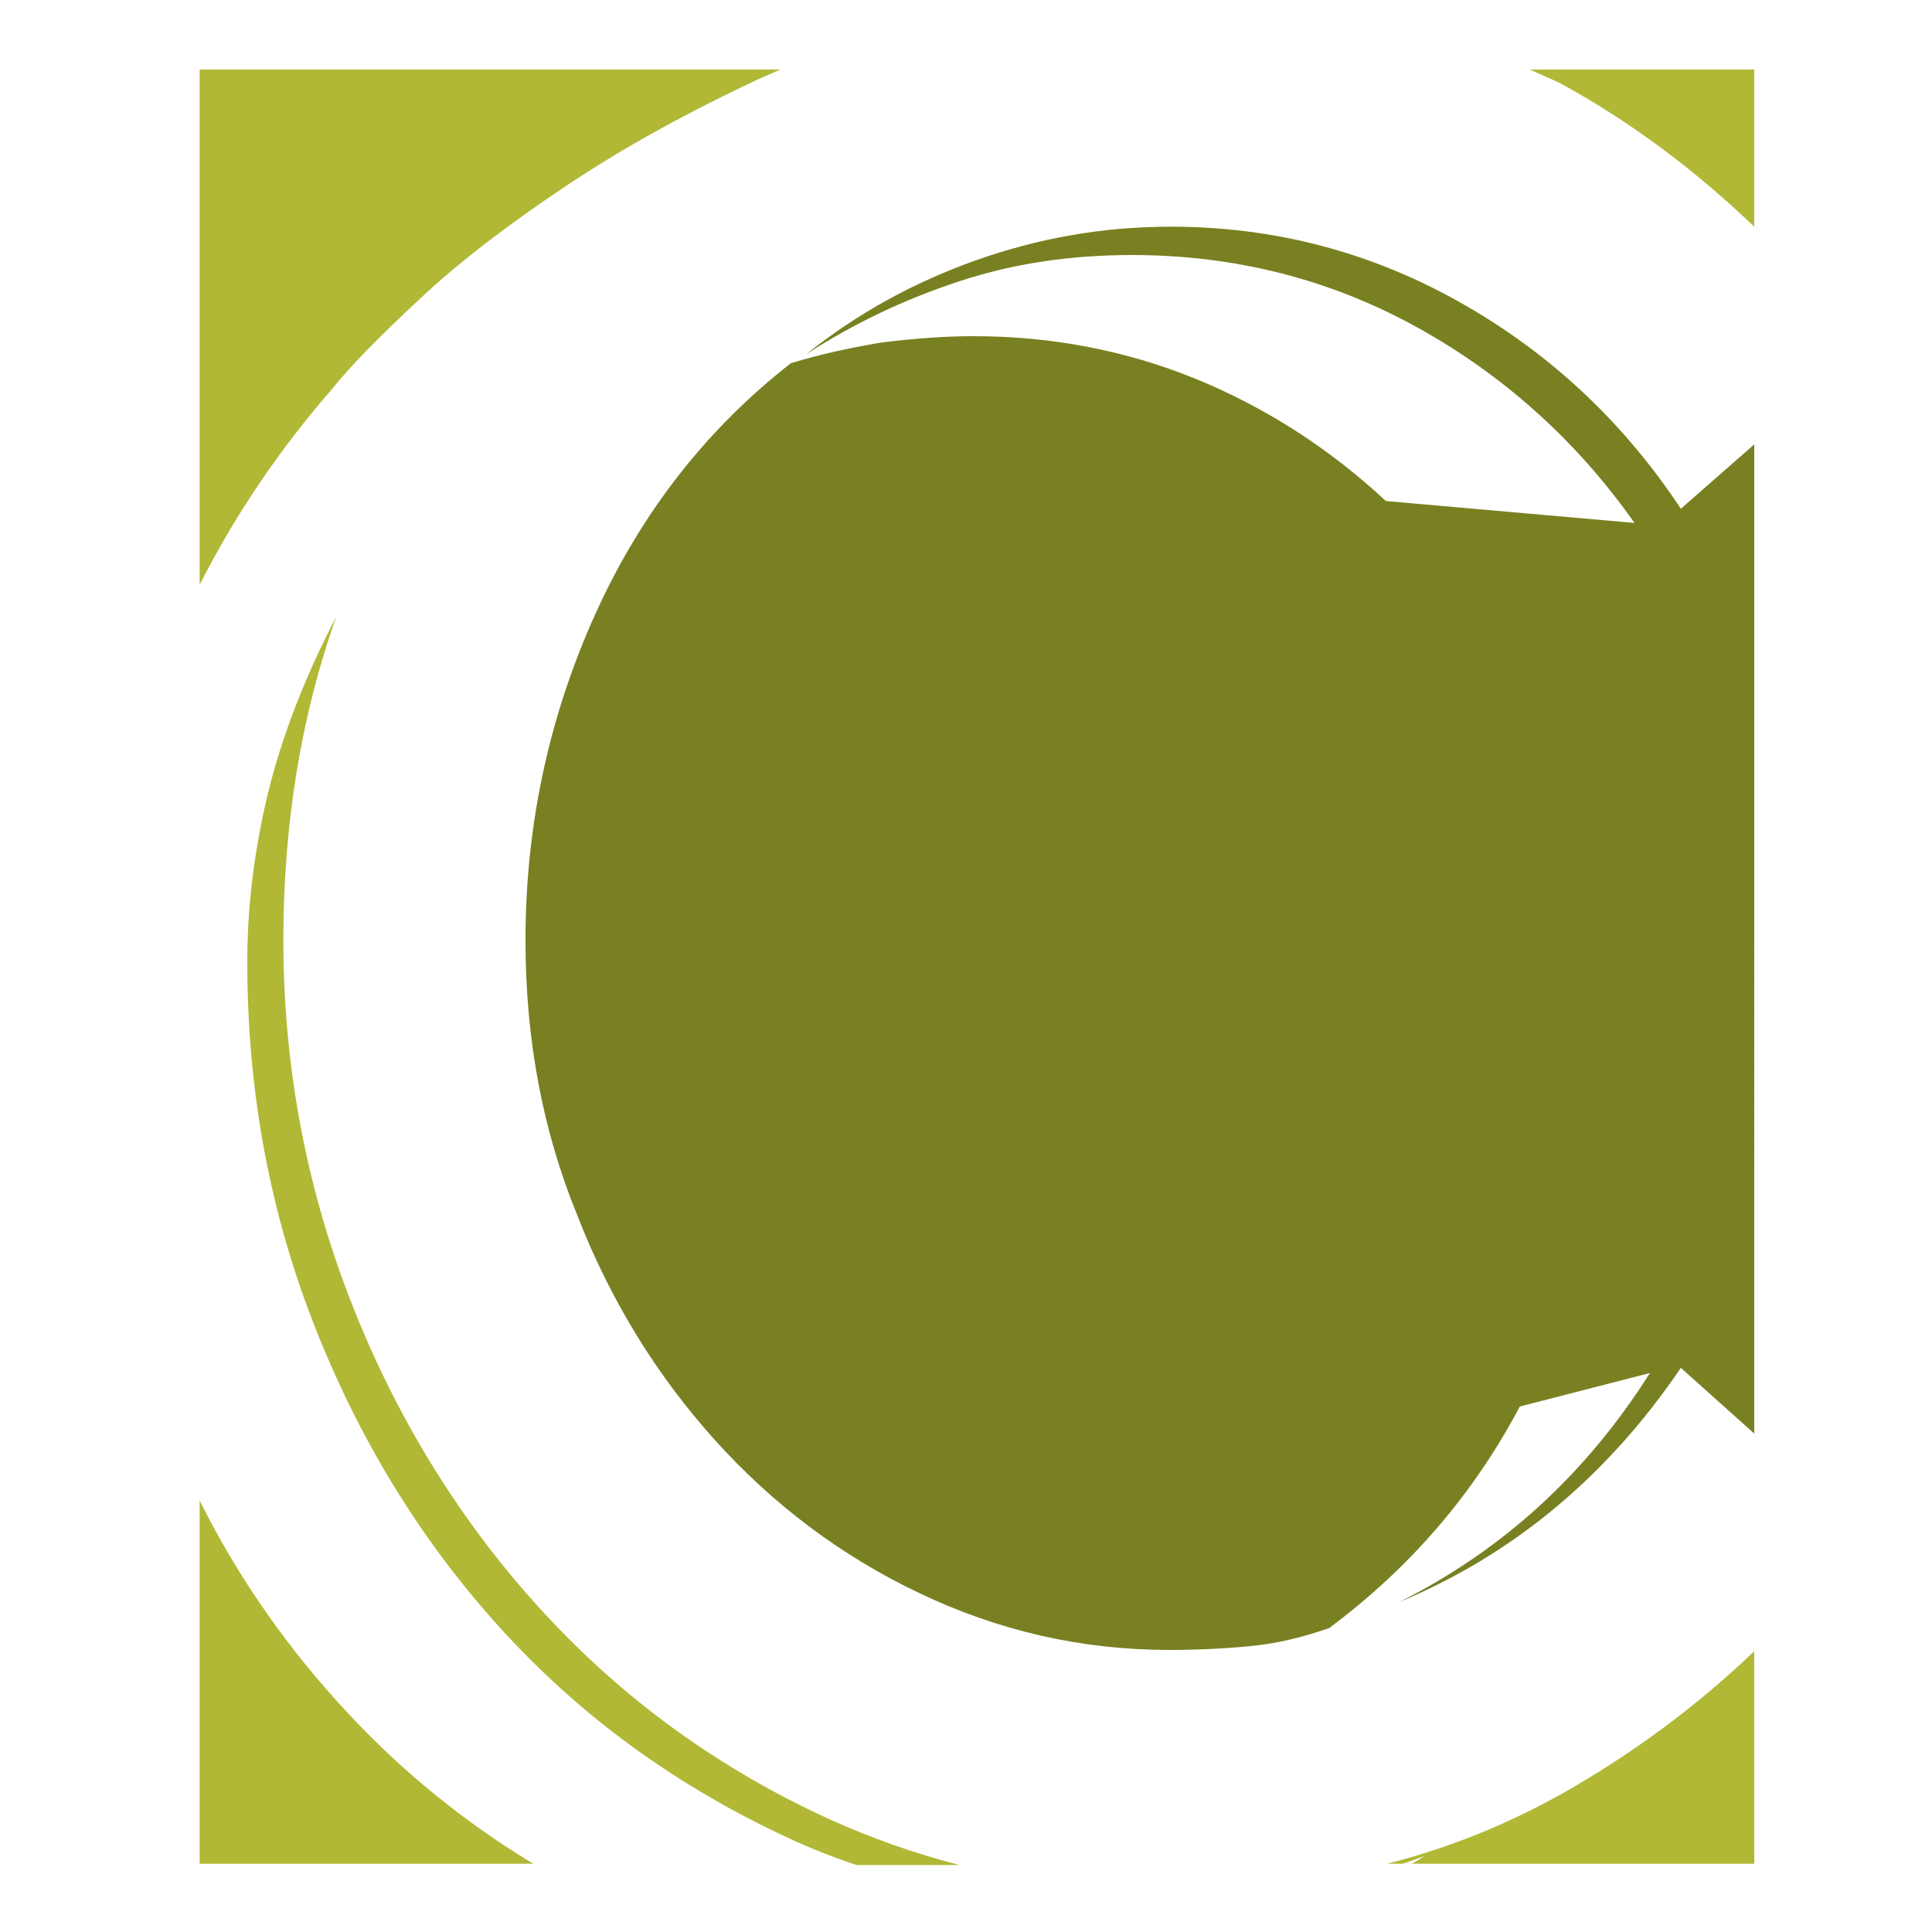 <?xml version="1.0" encoding="utf-8"?>
<!-- Generator: Adobe Illustrator 18.1.0, SVG Export Plug-In . SVG Version: 6.00 Build 0)  -->
<svg version="1.1" id="Layer_1" xmlns="http://www.w3.org/2000/svg" xmlns:xlink="http://www.w3.org/1999/xlink" x="0px" y="0px"
	 viewBox="0 0 150 150" enable-background="new 0 0 150 150" xml:space="preserve">
<g>
	<path fill="#B1B835" d="M42.3,125.3c-6.2-6.7-11.2-14.6-14.8-23.6c-3.6-9-5.5-18.6-5.5-28.7c0-9.1,1.4-17.5,4.1-25.1
		c-2.4,4.6-4.2,9.2-5.3,13.7c-1.1,4.6-1.6,8.9-1.6,13.1c0,10.2,1.8,19.7,5.4,28.7c3.6,9,8.5,16.8,14.7,23.5
		c6.2,6.7,13.5,11.9,21.9,15.8c1.7,0.8,3.5,1.5,5.3,2.1h8c-3.5-0.9-6.9-2.1-10.2-3.6C55.8,137.3,48.5,132,42.3,125.3z"/>
	<path fill="#B1B835" d="M15.5,116.5v28.2h25.9c-5.3-3.2-10.1-7.1-14.3-11.6C22.5,128.2,18.6,122.7,15.5,116.5z"/>
	<path fill="#B1B835" d="M107.7,144.7h1.2c0.6-0.2,1.2-0.4,1.7-0.6c-0.3,0.2-0.6,0.4-1,0.6h26.6v-16.5c-4.5,4.3-9.5,8-15,11.1
		C116.9,141.7,112.4,143.5,107.7,144.7z"/>
	<path fill="#B1B835" d="M32.6,23.2c3.1-2.9,6.9-5.8,11.4-8.8c4.5-3,9.6-5.8,15.2-8.4c0.5-0.2,0.9-0.4,1.4-0.6H15.5v40
		c2.8-5.5,6.2-10.5,10.2-15.1C27.2,28.4,29.6,26,32.6,23.2z"/>
	<path fill="#B1B835" d="M118.8,5.4c0.8,0.4,1.6,0.7,2.4,1.1c5.5,3,10.5,6.8,15,11.1V5.4H118.8z"/>
	<path fill="#798021" d="M113.4,23.5c-6.9-3.9-14.4-5.9-22.5-5.9c-5.3,0-10.3,0.9-15.1,2.6c-4.8,1.7-9.2,4.1-13.2,7.3
		c3.7-2.4,7.7-4.3,12-5.7c4.3-1.4,8.7-2,13.3-2c8,0,15.4,1.9,22.1,5.6c6.7,3.7,12.4,8.8,16.9,15.2l-19.3-1.7
		c-4.4-4.1-9.4-7.3-14.8-9.5c-5.4-2.2-11.2-3.3-17.2-3.3c-2.4,0-4.8,0.2-7.2,0.5c-2.4,0.4-4.7,0.9-7,1.6c-6.4,5-11.5,11.4-15.1,19.3
		c-3.6,7.9-5.5,16.4-5.5,25.5c0,7.6,1.3,14.7,4,21.3c2.6,6.7,6.2,12.5,10.7,17.5c4.5,5,9.8,9,15.9,11.9c6.1,2.9,12.5,4.4,19.4,4.4
		c2.1,0,4.3-0.1,6.3-0.3c2.1-0.2,4.1-0.7,6.1-1.4c6.3-4.7,11.2-10.4,14.8-17.2l10.1-2.6c-5,7.9-11.5,13.8-19.5,17.8
		c8.9-3.7,16.2-9.8,21.9-18.2l5.7,5.1V34.5l-5.7,5C126,32.7,120.3,27.4,113.4,23.5z"/>
</g>
</svg>
